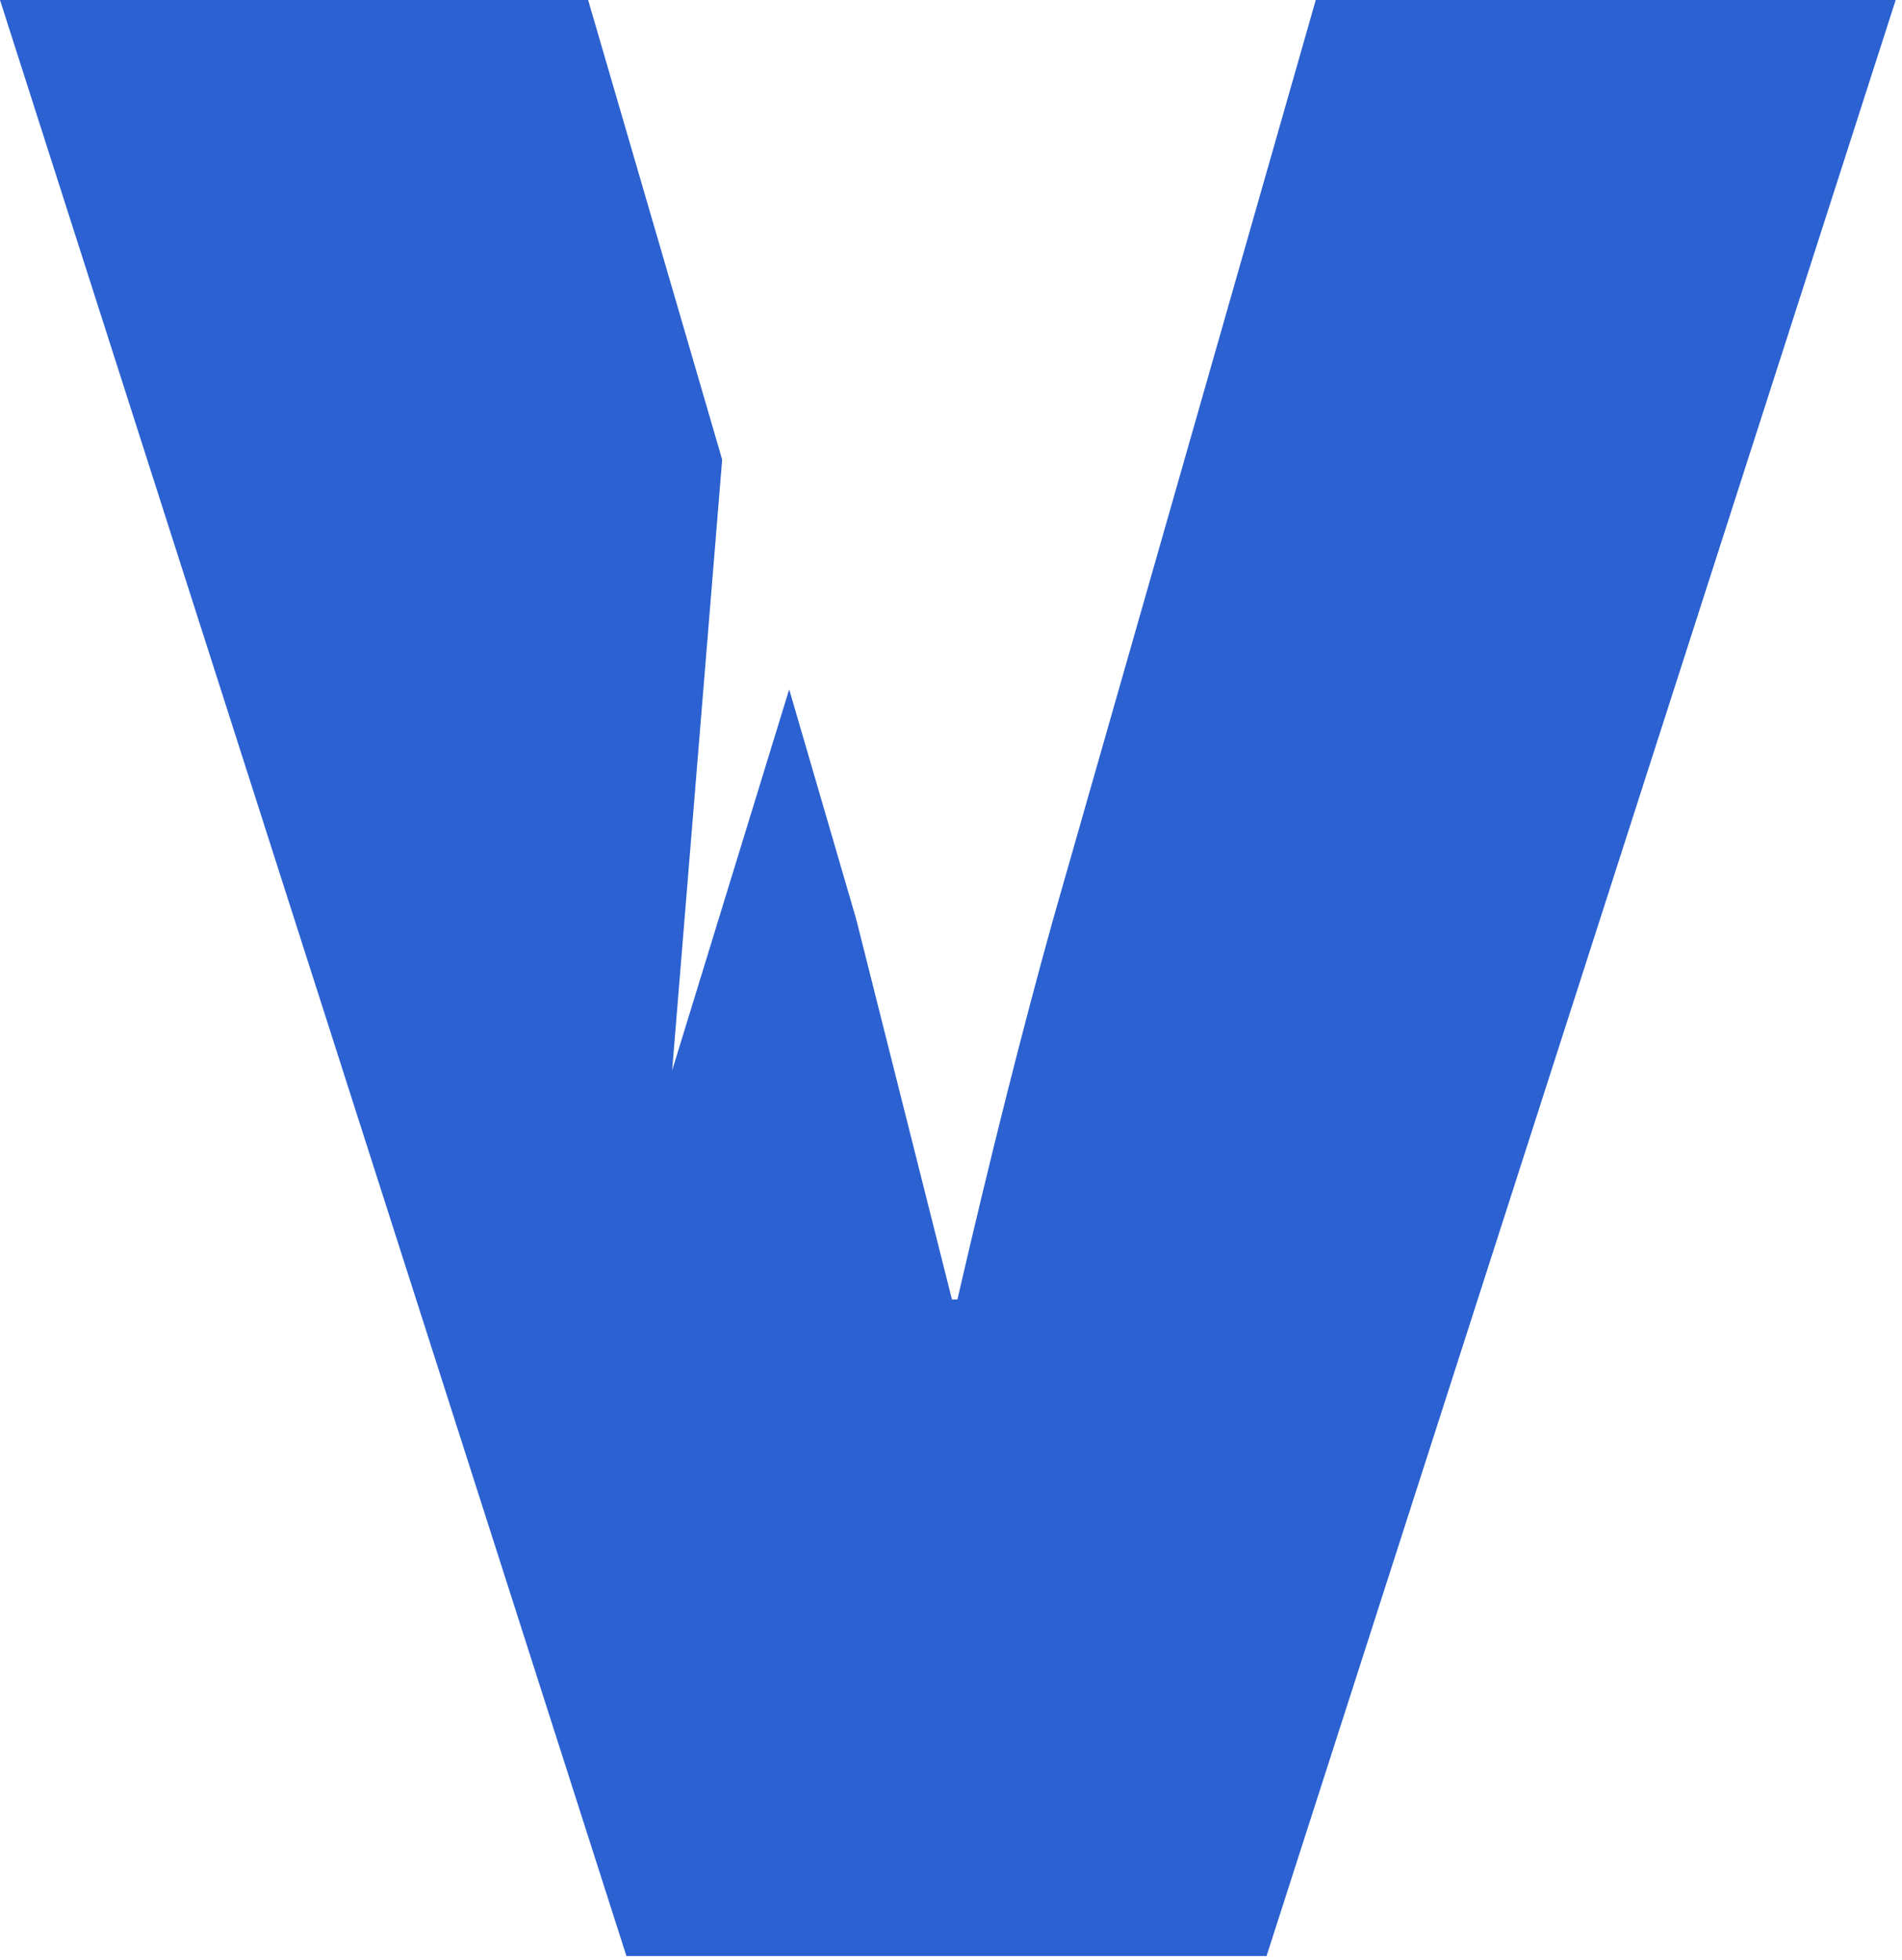 <svg width="263" height="271" viewBox="0 0 263 271" fill="none" xmlns="http://www.w3.org/2000/svg">
<path fill-rule="evenodd" clip-rule="evenodd" d="M0 0L86.619 270.448H175.129L262.126 0H181.938L145.626 127.092C141.339 142.474 136.926 159.999 132.387 179.668H131.631L118.392 127.092L109.125 95.319L92.941 148L99.858 63.546L81.323 0H0Z" fill="#2B61D1"/>
</svg>
